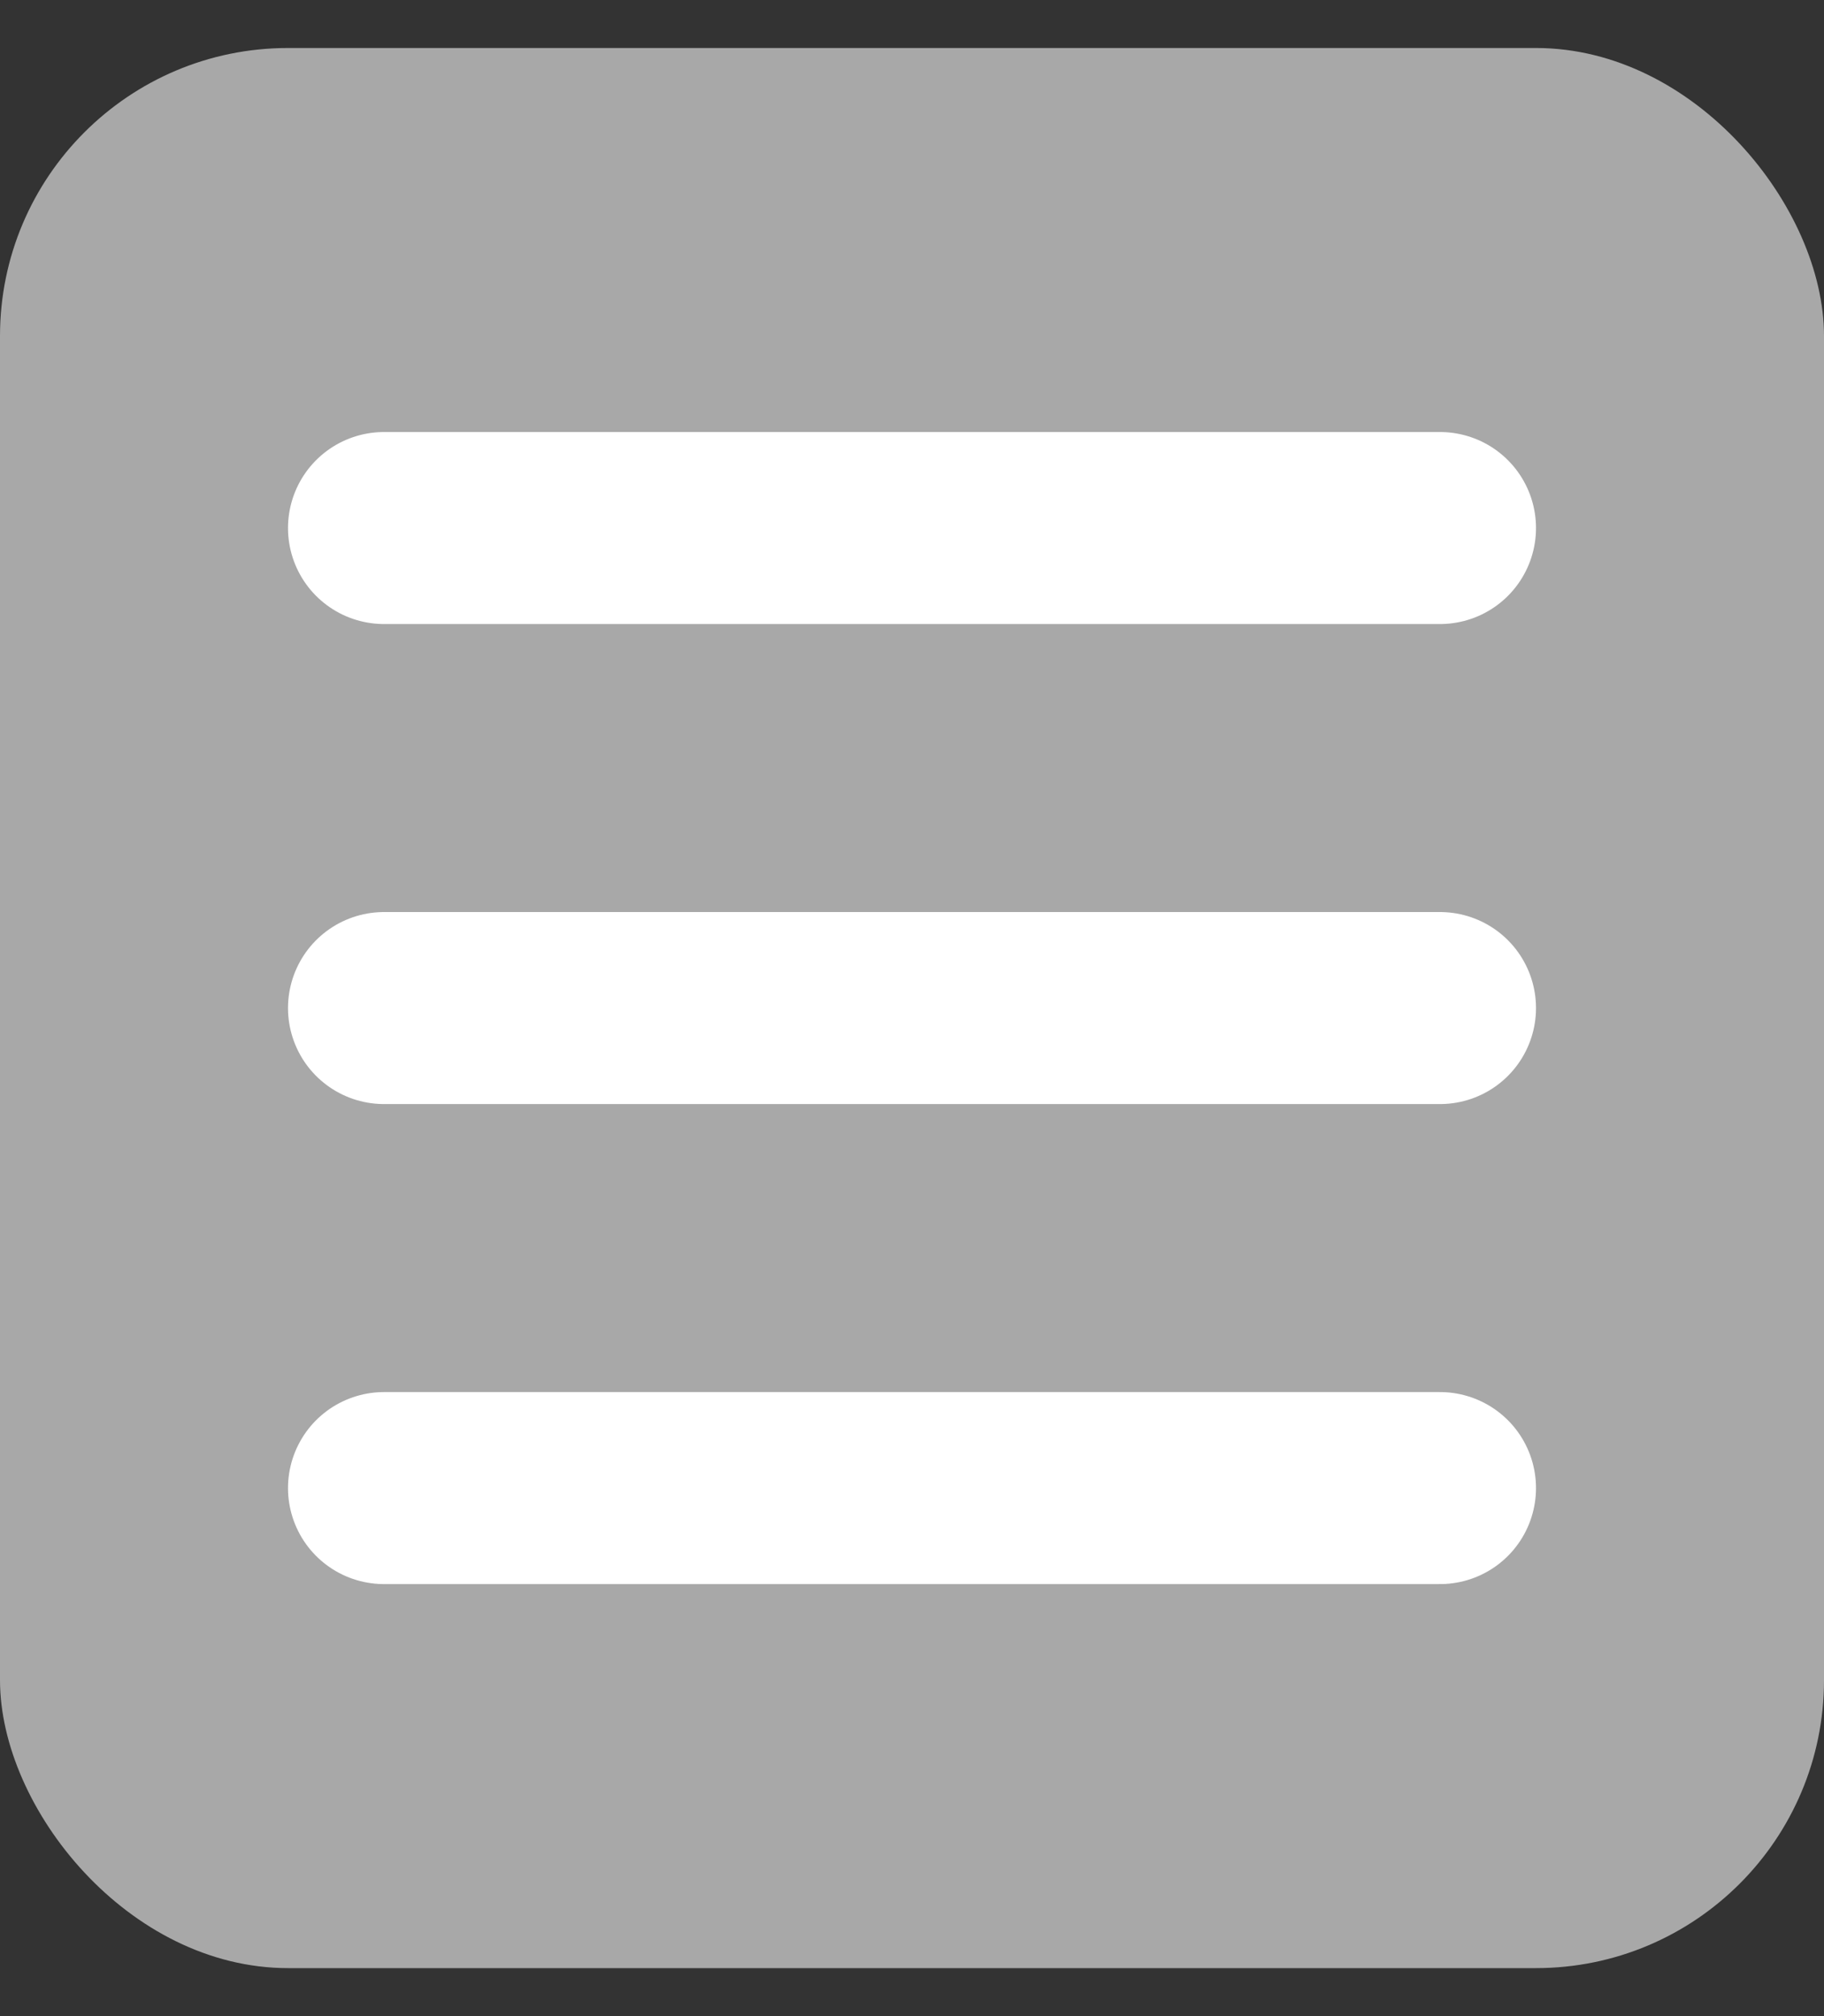 <svg width="19" height="21" viewBox="0 0 19 21" fill="none" xmlns="http://www.w3.org/2000/svg">
<rect x="0" y="0" width="19" height="21" fill="#333333" stroke="none"/>
<g id="Group 1000007192">
<rect id="Rectangle 5634" y="0.5" width="19" height="20" rx="3" fill="#A8A8A8"/>
<path id="Line 44" d="M4 5.5H15" stroke="white" stroke-width="2" stroke-linecap="round"/>
<path id="Line 45" d="M4 10.5H15" stroke="white" stroke-width="2" stroke-linecap="round"/>
<path id="Line 46" d="M4 15.5H15" stroke="white" stroke-width="2" stroke-linecap="round"/>
</g>
</svg>
